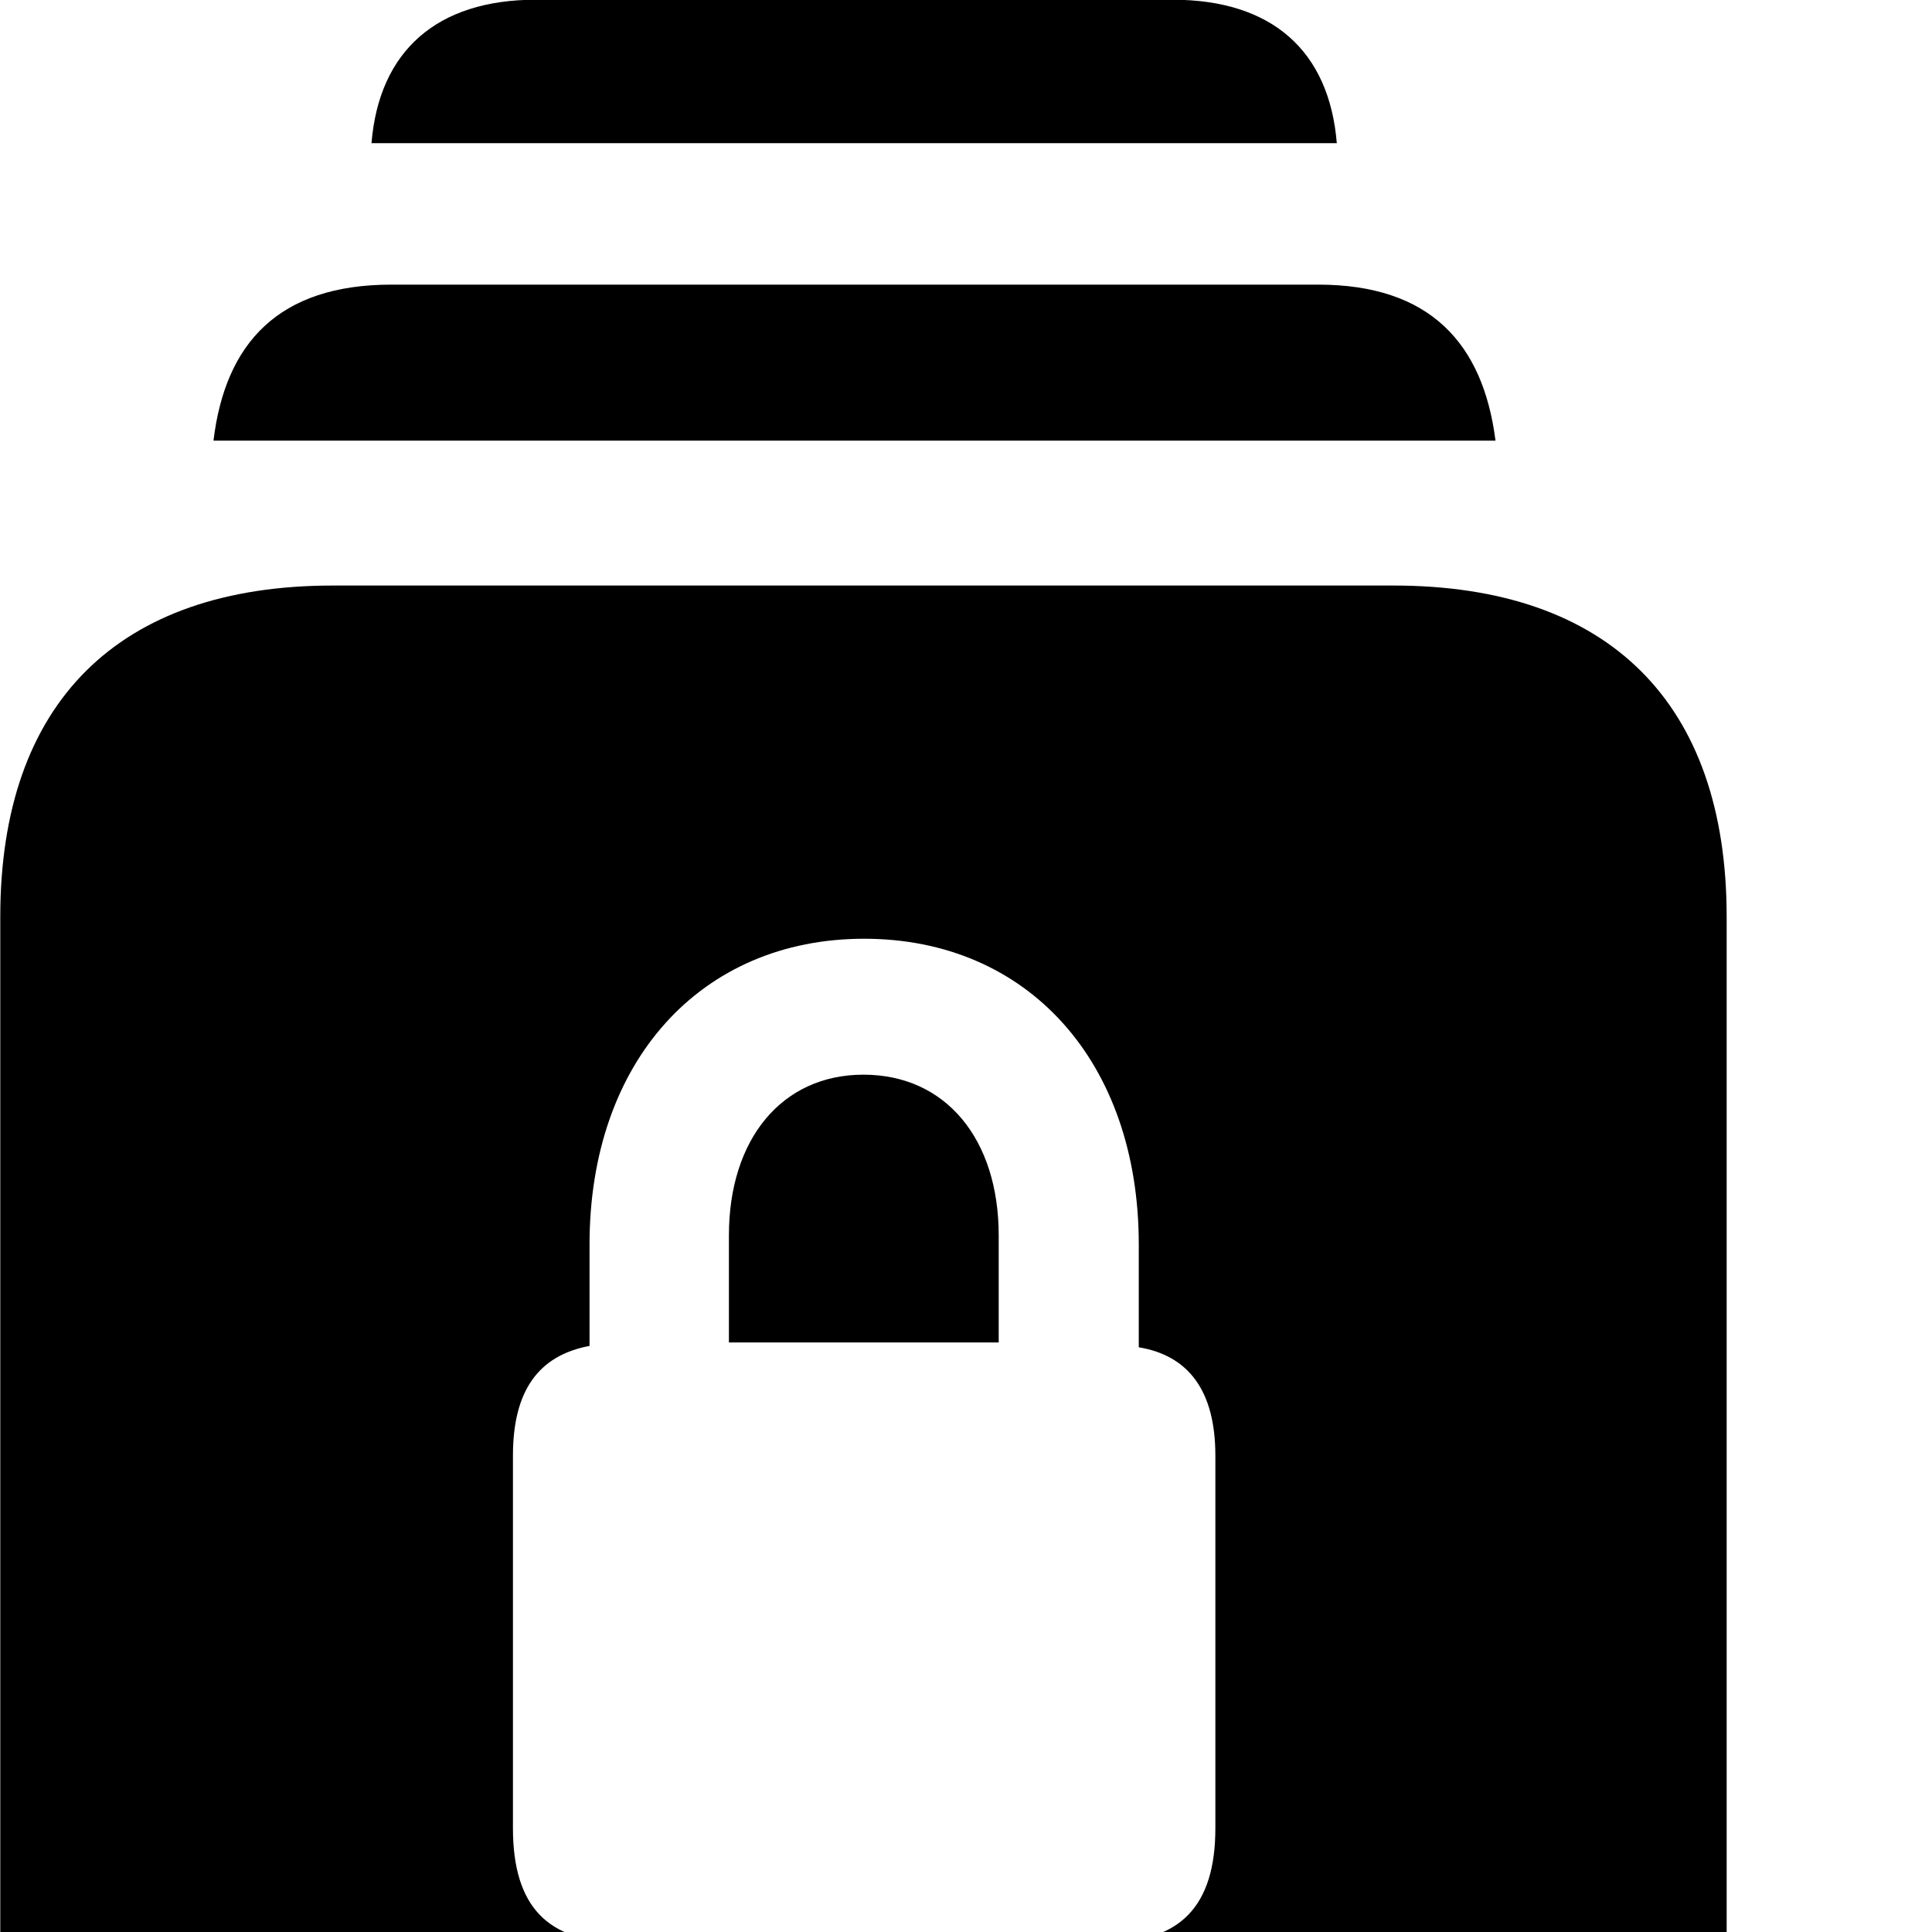<svg xmlns="http://www.w3.org/2000/svg" viewBox="0 0 28 28" width="28" height="28">
  <path d="M5.384 2.075H19.374C19.264 0.736 18.434 -0.004 16.994 -0.004H7.764C6.334 -0.004 5.494 0.736 5.384 2.075ZM3.094 6.386H21.674C21.494 4.976 20.724 4.125 19.104 4.125H5.674C4.034 4.125 3.264 4.976 3.094 6.386ZM4.824 33.505H20.414C23.314 33.505 25.024 31.805 25.024 28.715V13.286C25.024 10.185 23.314 8.486 20.194 8.486H4.824C1.714 8.486 0.004 10.185 0.004 13.286V28.715C0.004 31.816 1.714 33.505 4.824 33.505ZM7.434 26.495V21.096C7.434 20.155 7.804 19.645 8.544 19.506V18.035C8.544 15.386 10.154 13.605 12.524 13.605C14.894 13.605 16.504 15.386 16.504 18.035V19.526C17.224 19.645 17.614 20.155 17.614 21.096V26.495C17.614 27.636 17.094 28.145 16.054 28.145H8.984C7.944 28.145 7.434 27.636 7.434 26.495ZM10.564 19.456H14.474V17.905C14.474 16.506 13.704 15.575 12.514 15.575C11.334 15.575 10.564 16.506 10.564 17.905Z" />
</svg>